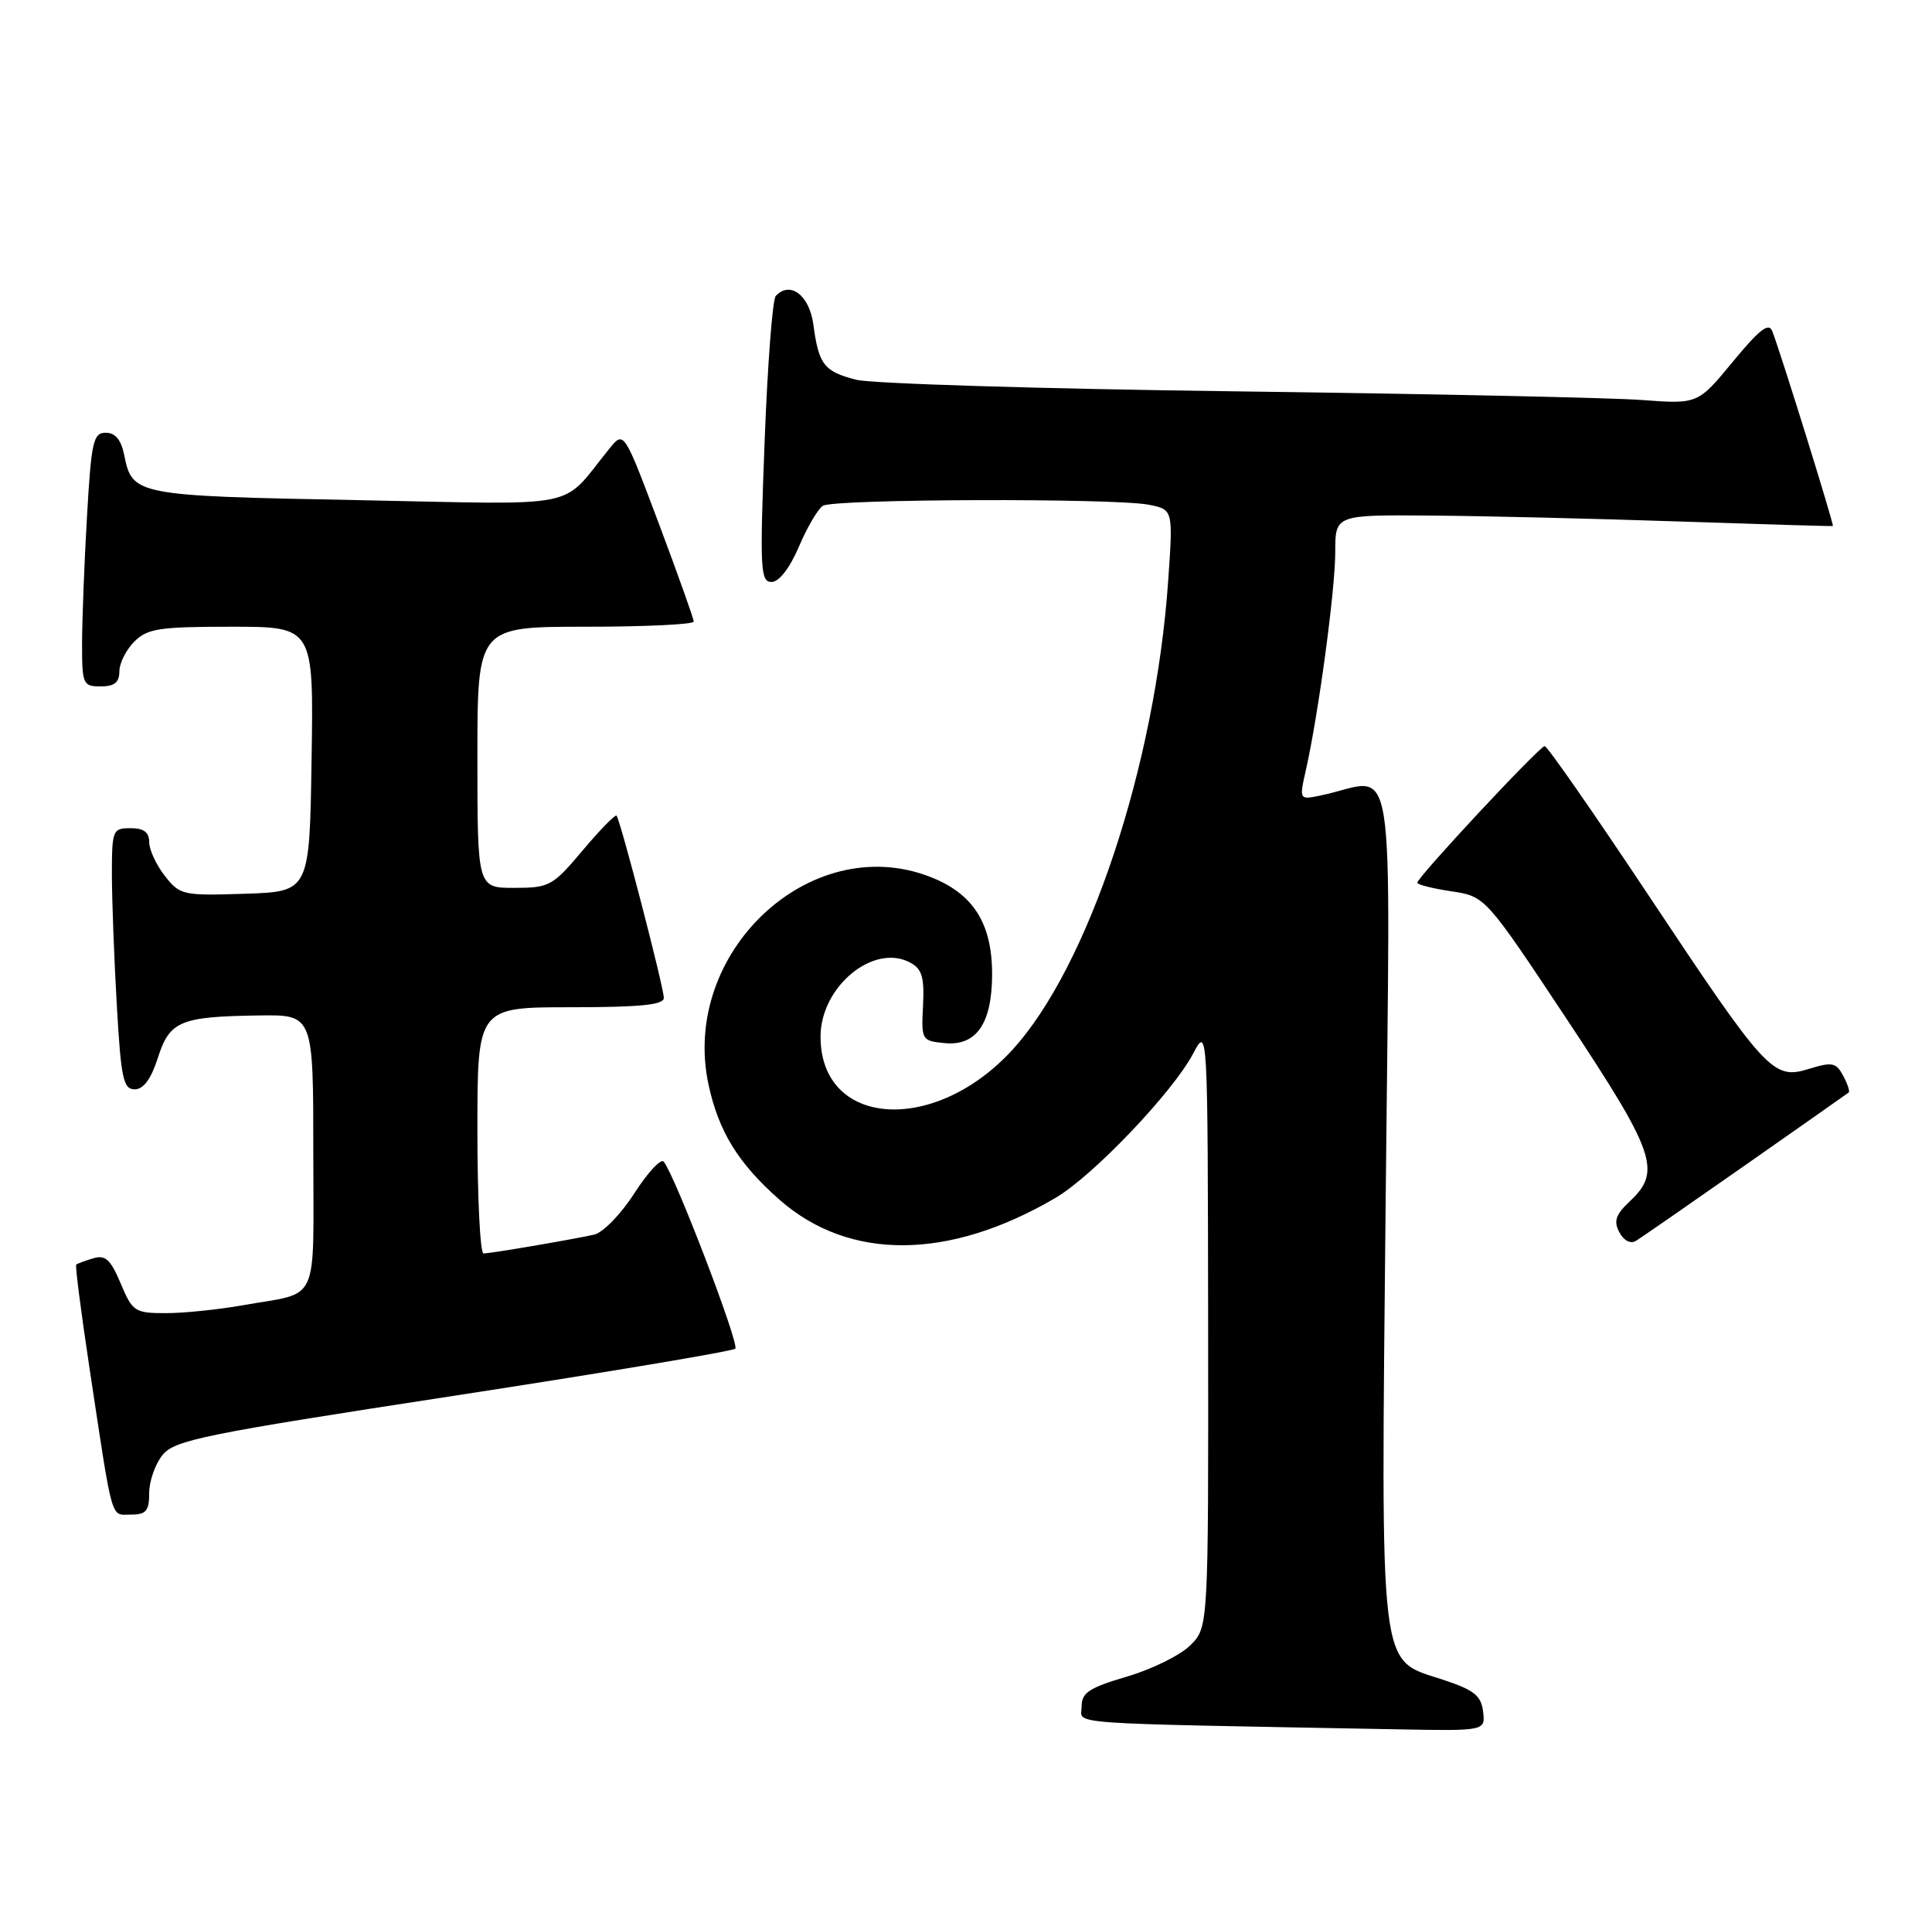 <?xml version="1.0" encoding="UTF-8" standalone="no"?>
<!DOCTYPE svg PUBLIC "-//W3C//DTD SVG 1.1//EN" "http://www.w3.org/Graphics/SVG/1.1/DTD/svg11.dtd" >
<svg xmlns="http://www.w3.org/2000/svg" xmlns:xlink="http://www.w3.org/1999/xlink" version="1.1" viewBox="0 0 259 256">
 <g >
 <path fill="currentColor"
d=" M 198.82 229.40 C 198.56 227.26 197.61 226.51 193.50 225.15 C 184.75 222.26 185.13 225.38 185.76 160.80 C 186.37 98.15 187.38 104.46 177.08 106.61 C 174.16 107.22 174.16 107.22 175.07 103.19 C 176.76 95.66 179.00 79.03 179.00 74.01 C 179.00 69.00 179.00 69.00 191.75 69.10 C 198.76 69.15 213.72 69.51 225.00 69.89 C 236.28 70.27 245.59 70.55 245.71 70.50 C 245.91 70.42 238.80 47.54 237.59 44.39 C 237.13 43.17 235.87 44.15 232.30 48.48 C 227.61 54.17 227.61 54.17 220.06 53.61 C 215.90 53.30 191.35 52.78 165.50 52.45 C 139.65 52.12 116.83 51.42 114.79 50.90 C 110.46 49.79 109.76 48.88 109.04 43.51 C 108.51 39.57 105.93 37.60 104.00 39.66 C 103.56 40.12 102.89 48.94 102.50 59.25 C 101.85 76.27 101.93 78.00 103.43 78.00 C 104.43 78.00 105.86 76.17 107.10 73.27 C 108.21 70.67 109.66 68.20 110.31 67.79 C 111.77 66.86 149.48 66.75 154.01 67.65 C 157.27 68.30 157.27 68.30 156.60 77.90 C 154.87 102.66 145.90 129.61 135.69 140.74 C 125.23 152.14 110.00 151.08 110.00 138.94 C 110.00 132.25 117.10 126.38 122.01 129.01 C 123.60 129.86 123.93 130.96 123.74 134.78 C 123.50 139.40 123.56 139.51 126.65 139.81 C 130.91 140.22 133.00 137.16 133.00 130.53 C 132.99 123.69 130.43 119.71 124.58 117.48 C 108.56 111.36 91.20 127.72 94.98 145.36 C 96.34 151.66 98.95 155.91 104.50 160.80 C 113.85 169.02 127.21 168.93 141.50 160.55 C 146.51 157.62 157.21 146.40 159.94 141.23 C 161.91 137.50 161.91 137.50 161.96 177.80 C 162.00 218.09 162.00 218.09 159.58 220.51 C 158.25 221.84 154.43 223.73 151.08 224.71 C 146.00 226.21 145.00 226.87 145.00 228.72 C 145.00 231.18 141.40 230.92 187.32 231.78 C 199.13 232.00 199.13 232.00 198.82 229.40 Z  M 20.00 200.11 C 20.00 198.52 20.81 196.22 21.79 195.01 C 23.41 193.01 27.31 192.22 60.77 187.09 C 81.22 183.95 98.23 181.10 98.57 180.76 C 99.16 180.17 90.45 157.43 88.97 155.69 C 88.59 155.25 86.82 157.16 85.03 159.95 C 83.23 162.75 80.82 165.22 79.64 165.48 C 76.35 166.20 65.73 168.00 64.82 168.00 C 64.37 168.00 64.00 160.57 64.00 151.50 C 64.00 135.00 64.00 135.00 76.50 135.00 C 85.84 135.00 89.00 134.68 88.99 133.75 C 88.99 132.31 83.14 109.81 82.65 109.32 C 82.47 109.14 80.42 111.24 78.10 113.99 C 74.09 118.76 73.64 119.00 68.94 119.00 C 64.00 119.00 64.00 119.00 64.00 101.50 C 64.00 84.00 64.00 84.00 78.50 84.00 C 86.47 84.00 93.00 83.69 93.00 83.31 C 93.00 82.93 90.89 77.02 88.32 70.17 C 83.64 57.73 83.64 57.73 81.70 60.12 C 74.98 68.39 78.69 67.63 47.90 67.03 C 18.12 66.46 17.73 66.38 16.65 60.98 C 16.24 58.95 15.45 58.00 14.18 58.00 C 12.50 58.00 12.24 59.15 11.66 69.25 C 11.30 75.44 11.01 83.09 11.00 86.25 C 11.00 91.72 11.12 92.00 13.50 92.00 C 15.33 92.00 16.00 91.47 16.00 90.00 C 16.00 88.90 16.90 87.10 18.00 86.00 C 19.76 84.24 21.33 84.00 31.02 84.00 C 42.05 84.00 42.05 84.00 41.77 101.75 C 41.50 119.50 41.50 119.50 32.85 119.79 C 24.51 120.06 24.13 119.98 22.10 117.40 C 20.95 115.93 20.00 113.89 20.00 112.87 C 20.00 111.54 19.27 111.00 17.50 111.00 C 15.10 111.00 15.00 111.25 15.00 117.25 C 15.01 120.69 15.30 128.56 15.66 134.75 C 16.22 144.56 16.53 146.00 18.06 146.00 C 19.24 146.00 20.25 144.62 21.16 141.79 C 22.74 136.84 24.15 136.25 34.75 136.10 C 42.00 136.00 42.00 136.00 42.00 154.43 C 42.00 175.26 43.00 173.09 32.57 174.94 C 29.30 175.52 24.66 176.00 22.24 176.00 C 18.07 176.00 17.77 175.80 16.18 172.02 C 14.82 168.80 14.12 168.16 12.50 168.65 C 11.40 168.98 10.37 169.36 10.22 169.49 C 10.06 169.62 10.85 175.75 11.96 183.11 C 15.19 204.47 14.78 203.00 17.55 203.00 C 19.59 203.00 20.00 202.51 20.00 200.11 Z  M 234.00 156.14 C 241.43 150.94 247.65 146.57 247.83 146.43 C 248.01 146.29 247.68 145.27 247.09 144.18 C 246.15 142.41 245.62 142.30 242.51 143.26 C 237.68 144.74 236.86 143.85 220.94 119.91 C 213.66 108.96 207.42 100.00 207.08 100.00 C 206.40 100.00 190.00 117.58 190.00 118.31 C 190.00 118.57 192.05 119.08 194.56 119.46 C 199.12 120.14 199.12 120.14 210.06 136.63 C 221.89 154.47 222.77 156.99 218.54 160.96 C 216.58 162.80 216.29 163.66 217.09 165.17 C 217.68 166.28 218.59 166.75 219.30 166.32 C 219.96 165.92 226.57 161.34 234.00 156.14 Z "/>
</g>
</svg>